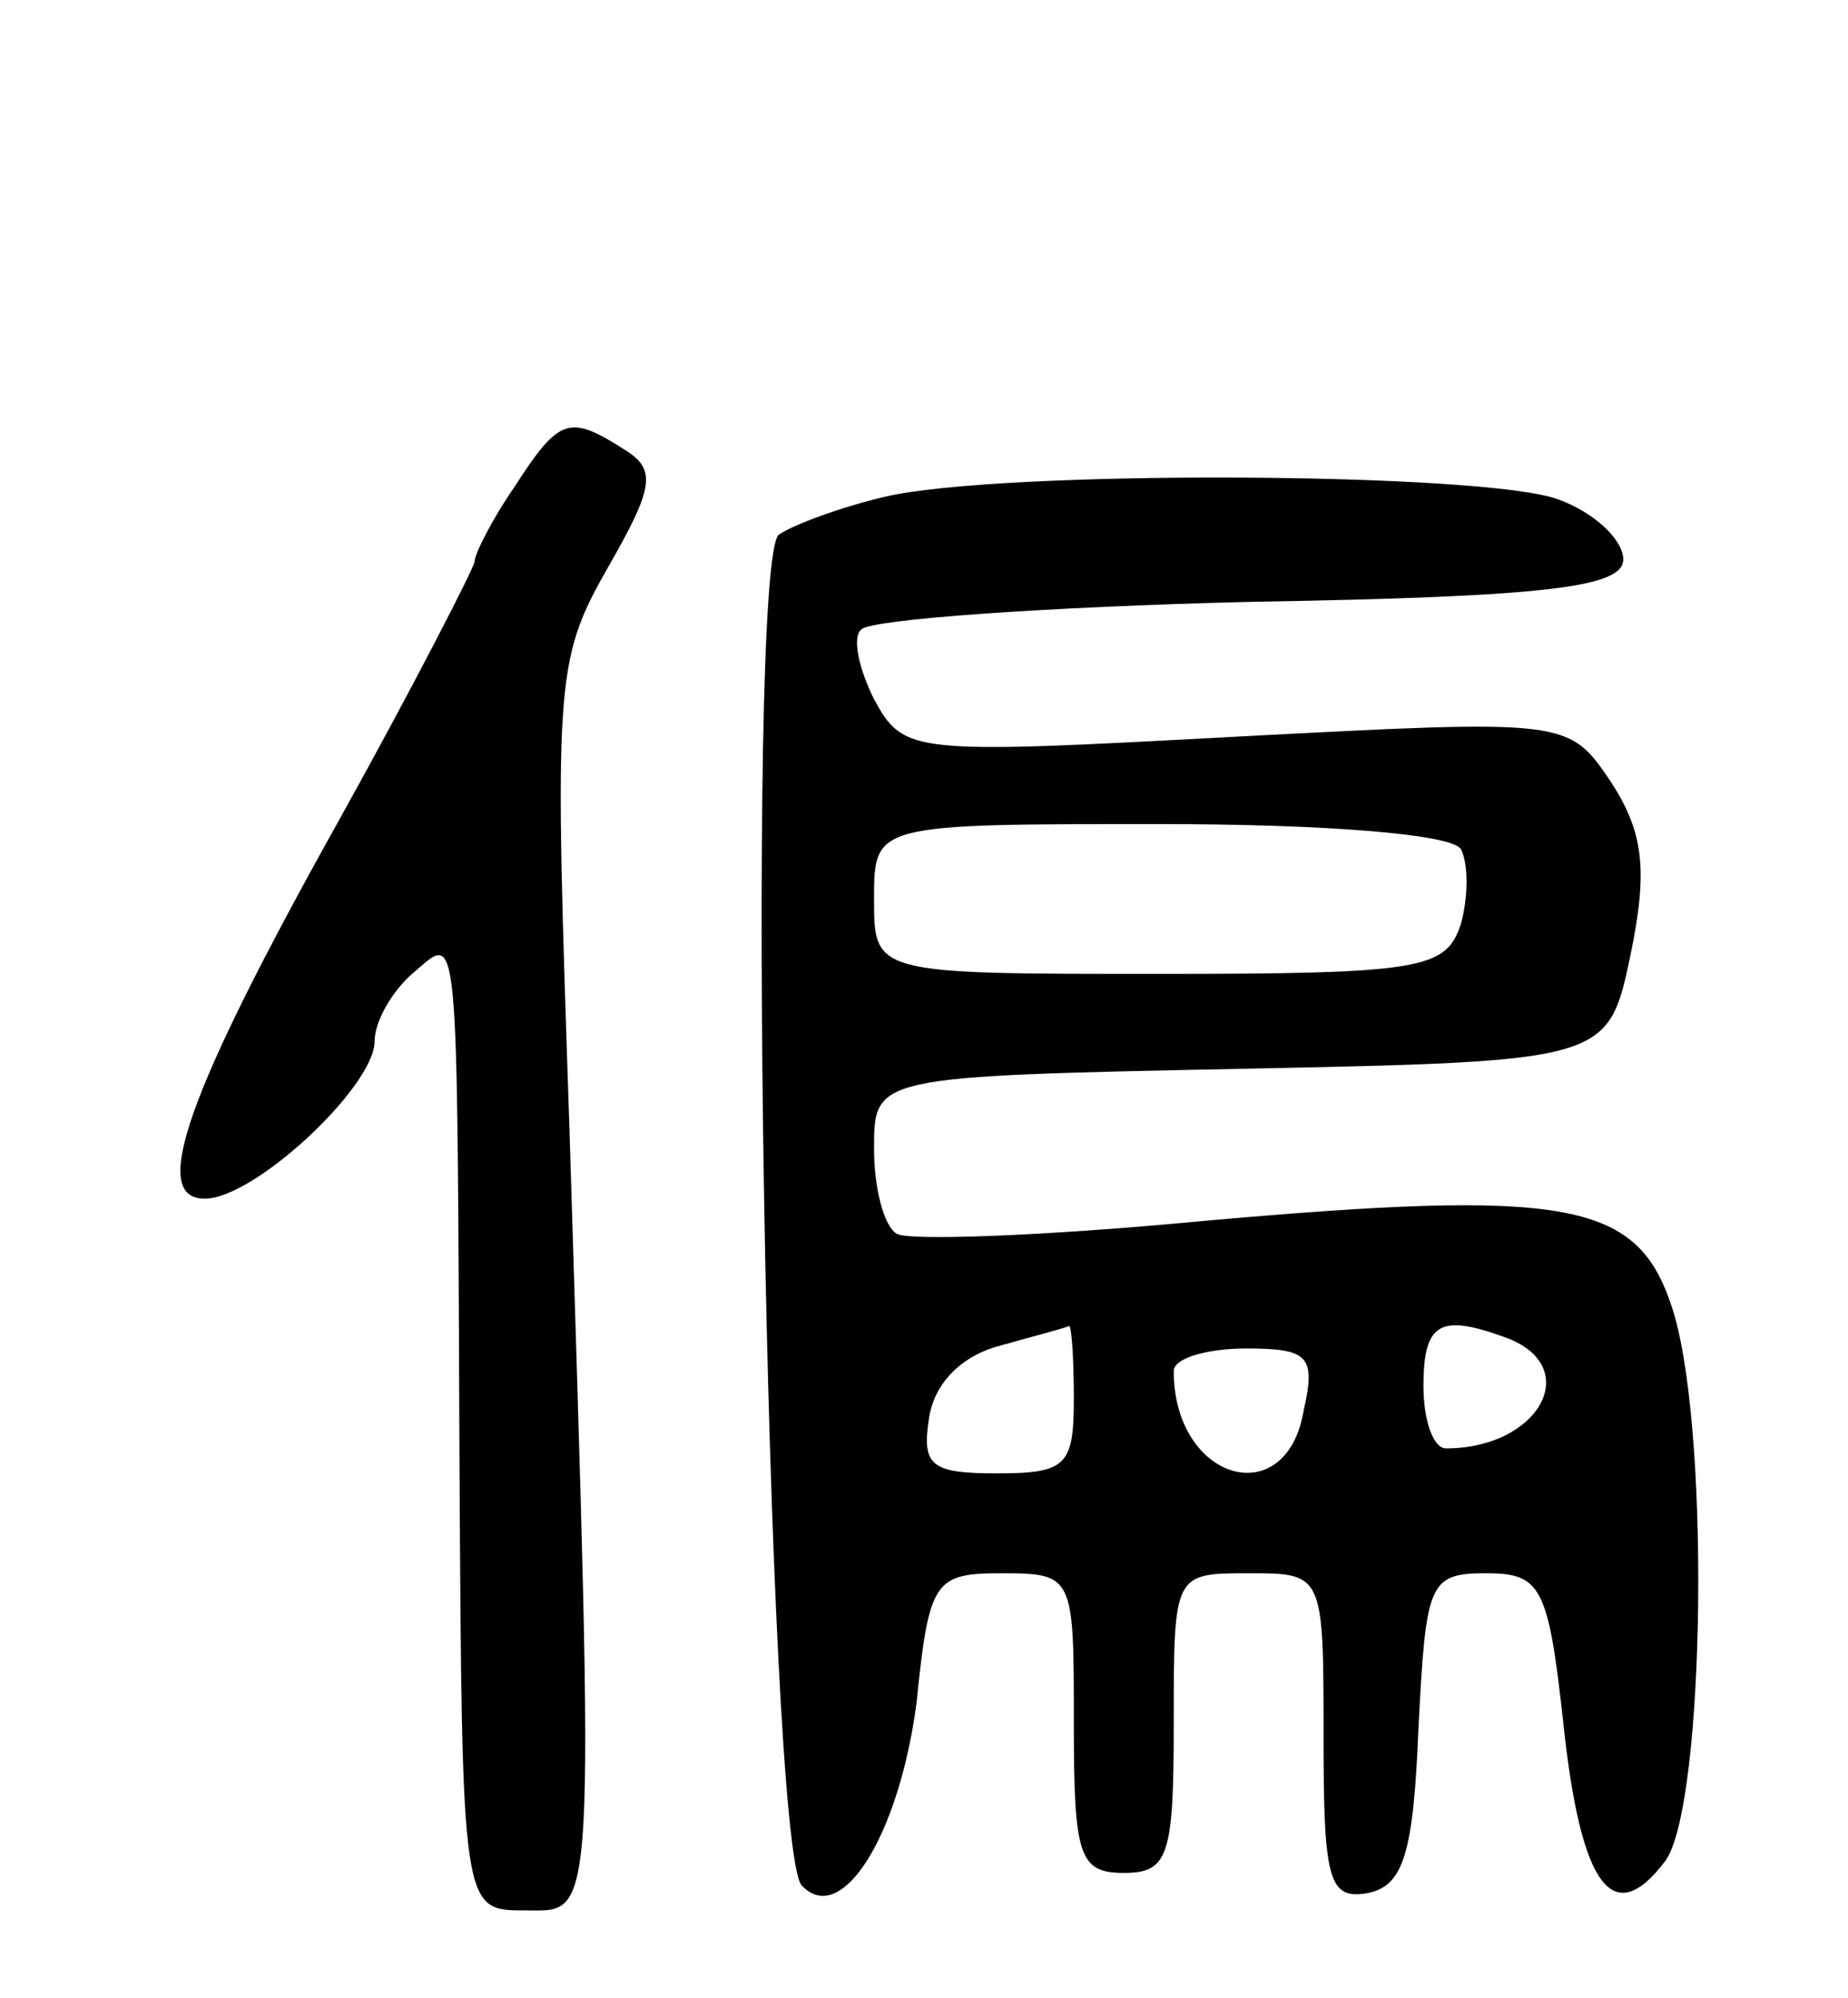 <svg version="1.0" xmlns="http://www.w3.org/2000/svg"
 width="74pt" height="80pt" viewBox="0 0 74 80"
 preserveAspectRatio="xMidYMid meet">
<g transform="translate(0,80) scale(0.1,-0.1)"
fill="#000000" stroke="none">
<path d="M206 605 c-9 -13 -16 -27 -16 -30 0 -2 -24 -49 -54 -103 -62 -111
-76 -152 -54 -152 20 0 68 45 68 63 0 8 7 20 15 27 19 16 18 27 19 -195 1
-180 1 -180 26 -180 29 0 28 -11 18 314 -6 177 -6 186 15 223 19 33 20 40 7
48 -22 14 -26 13 -44 -15z"/>
<path d="M354 601 c-17 -4 -36 -11 -42 -15 -14 -8 -5 -525 9 -541 16 -17 39
20 46 73 5 49 7 52 34 52 29 0 29 -1 29 -60 0 -53 2 -60 20 -60 18 0 20 7 20
60 0 60 0 60 30 60 30 0 30 0 30 -66 0 -57 2 -65 18 -62 14 3 18 16 20 66 3
58 4 62 27 62 22 0 25 -5 31 -60 7 -66 20 -83 41 -55 16 23 18 178 2 223 -14
41 -42 46 -188 33 -63 -6 -118 -8 -122 -5 -5 3 -9 18 -9 34 0 29 0 29 147 32
147 3 147 3 156 46 7 34 5 49 -8 69 -17 25 -17 25 -150 18 -130 -7 -133 -7
-145 15 -6 12 -9 25 -5 28 4 4 74 9 156 11 120 2 149 6 149 17 0 8 -12 19 -26
24 -29 11 -224 12 -270 1z m231 -141 c3 -6 3 -19 0 -30 -6 -18 -15 -20 -121
-20 -114 0 -114 0 -114 30 0 30 0 30 114 30 67 0 117 -4 121 -10z m-155 -220
c0 -27 -3 -30 -31 -30 -26 0 -30 3 -27 22 2 14 13 25 28 29 14 4 26 7 28 8 1
1 2 -12 2 -29z m174 24 c30 -12 12 -44 -25 -44 -5 0 -9 11 -9 25 0 26 7 29 34
19z m-82 -29 c-7 -41 -52 -28 -52 16 0 5 13 9 29 9 25 0 28 -3 23 -25z"/>
</g>
</svg>
